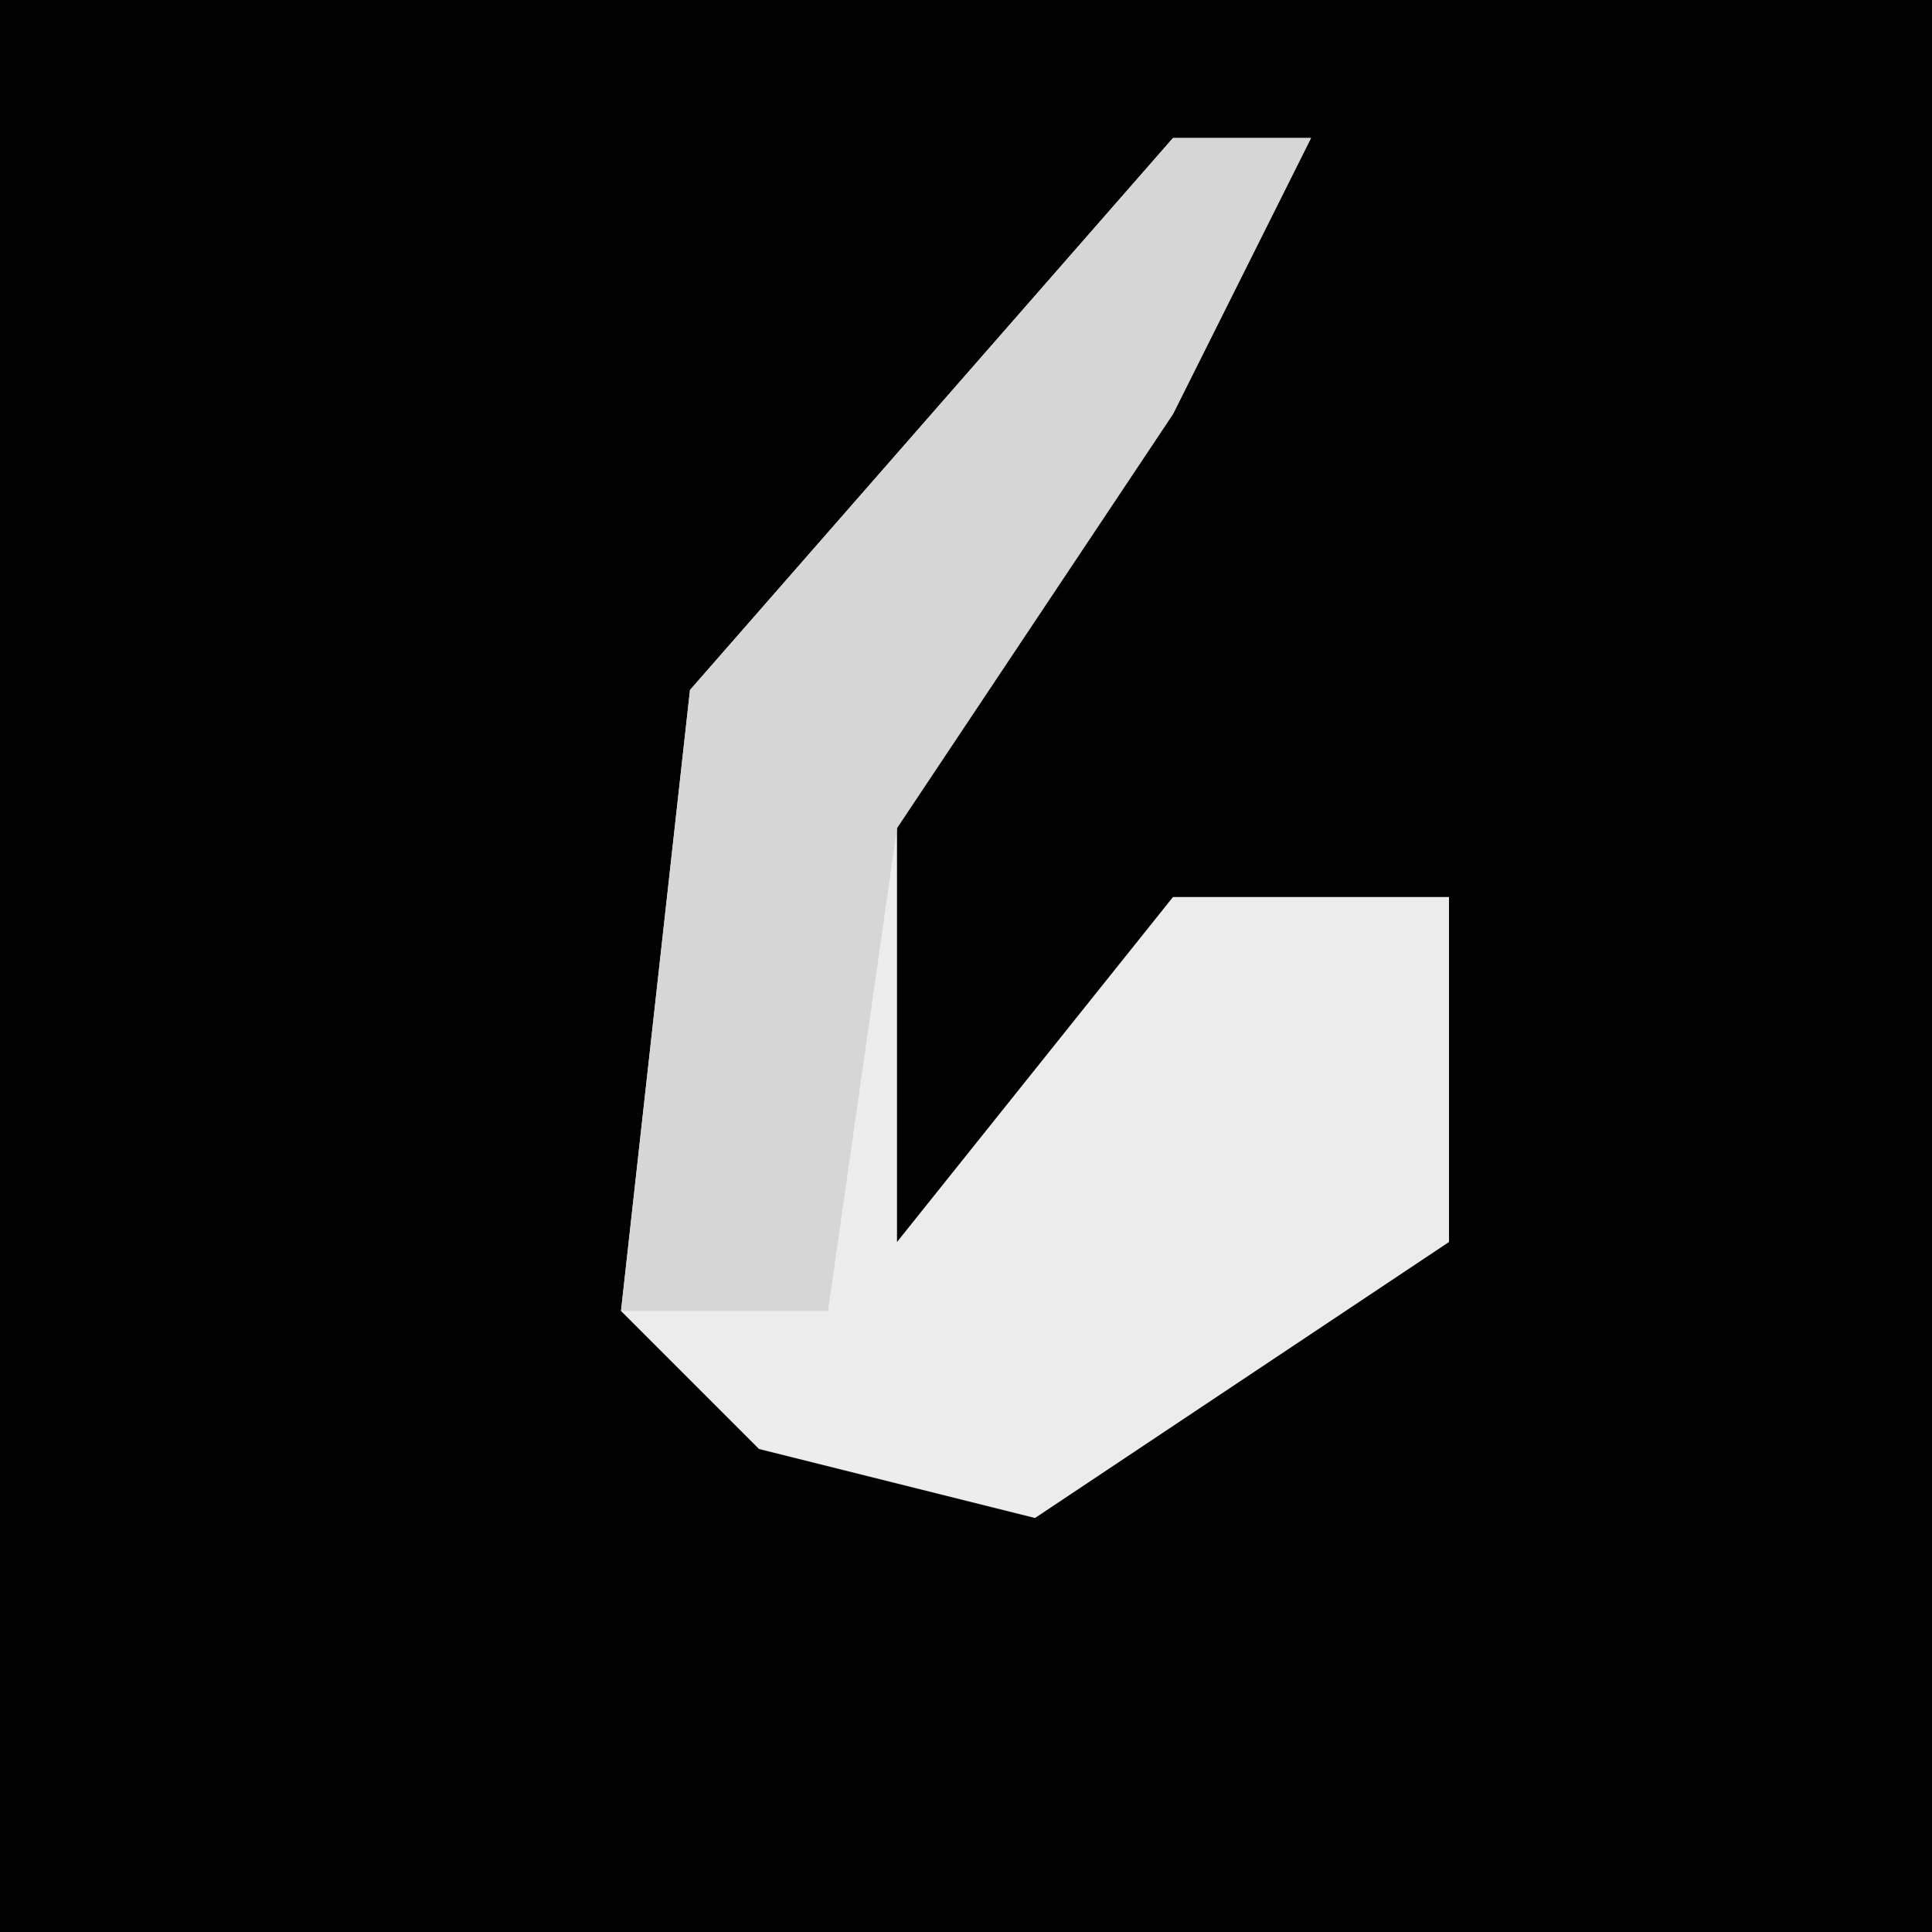<?xml version="1.0" encoding="UTF-8"?>
<svg version="1.1" xmlns="http://www.w3.org/2000/svg" width="28" height="28">
<path d="M0,0 L28,0 L28,28 L0,28 Z " fill="#020202" transform="translate(0,0)"/>
<path d="M0,0 L2,0 L0,4 L-4,10 L-4,16 L0,11 L4,11 L4,16 L-2,20 L-6,19 L-8,17 L-7,8 Z " fill="#ECECEC" transform="translate(17,2)"/>
<path d="M0,0 L2,0 L0,4 L-4,10 L-5,17 L-8,17 L-7,8 Z " fill="#D6D6D6" transform="translate(17,2)"/>
</svg>
